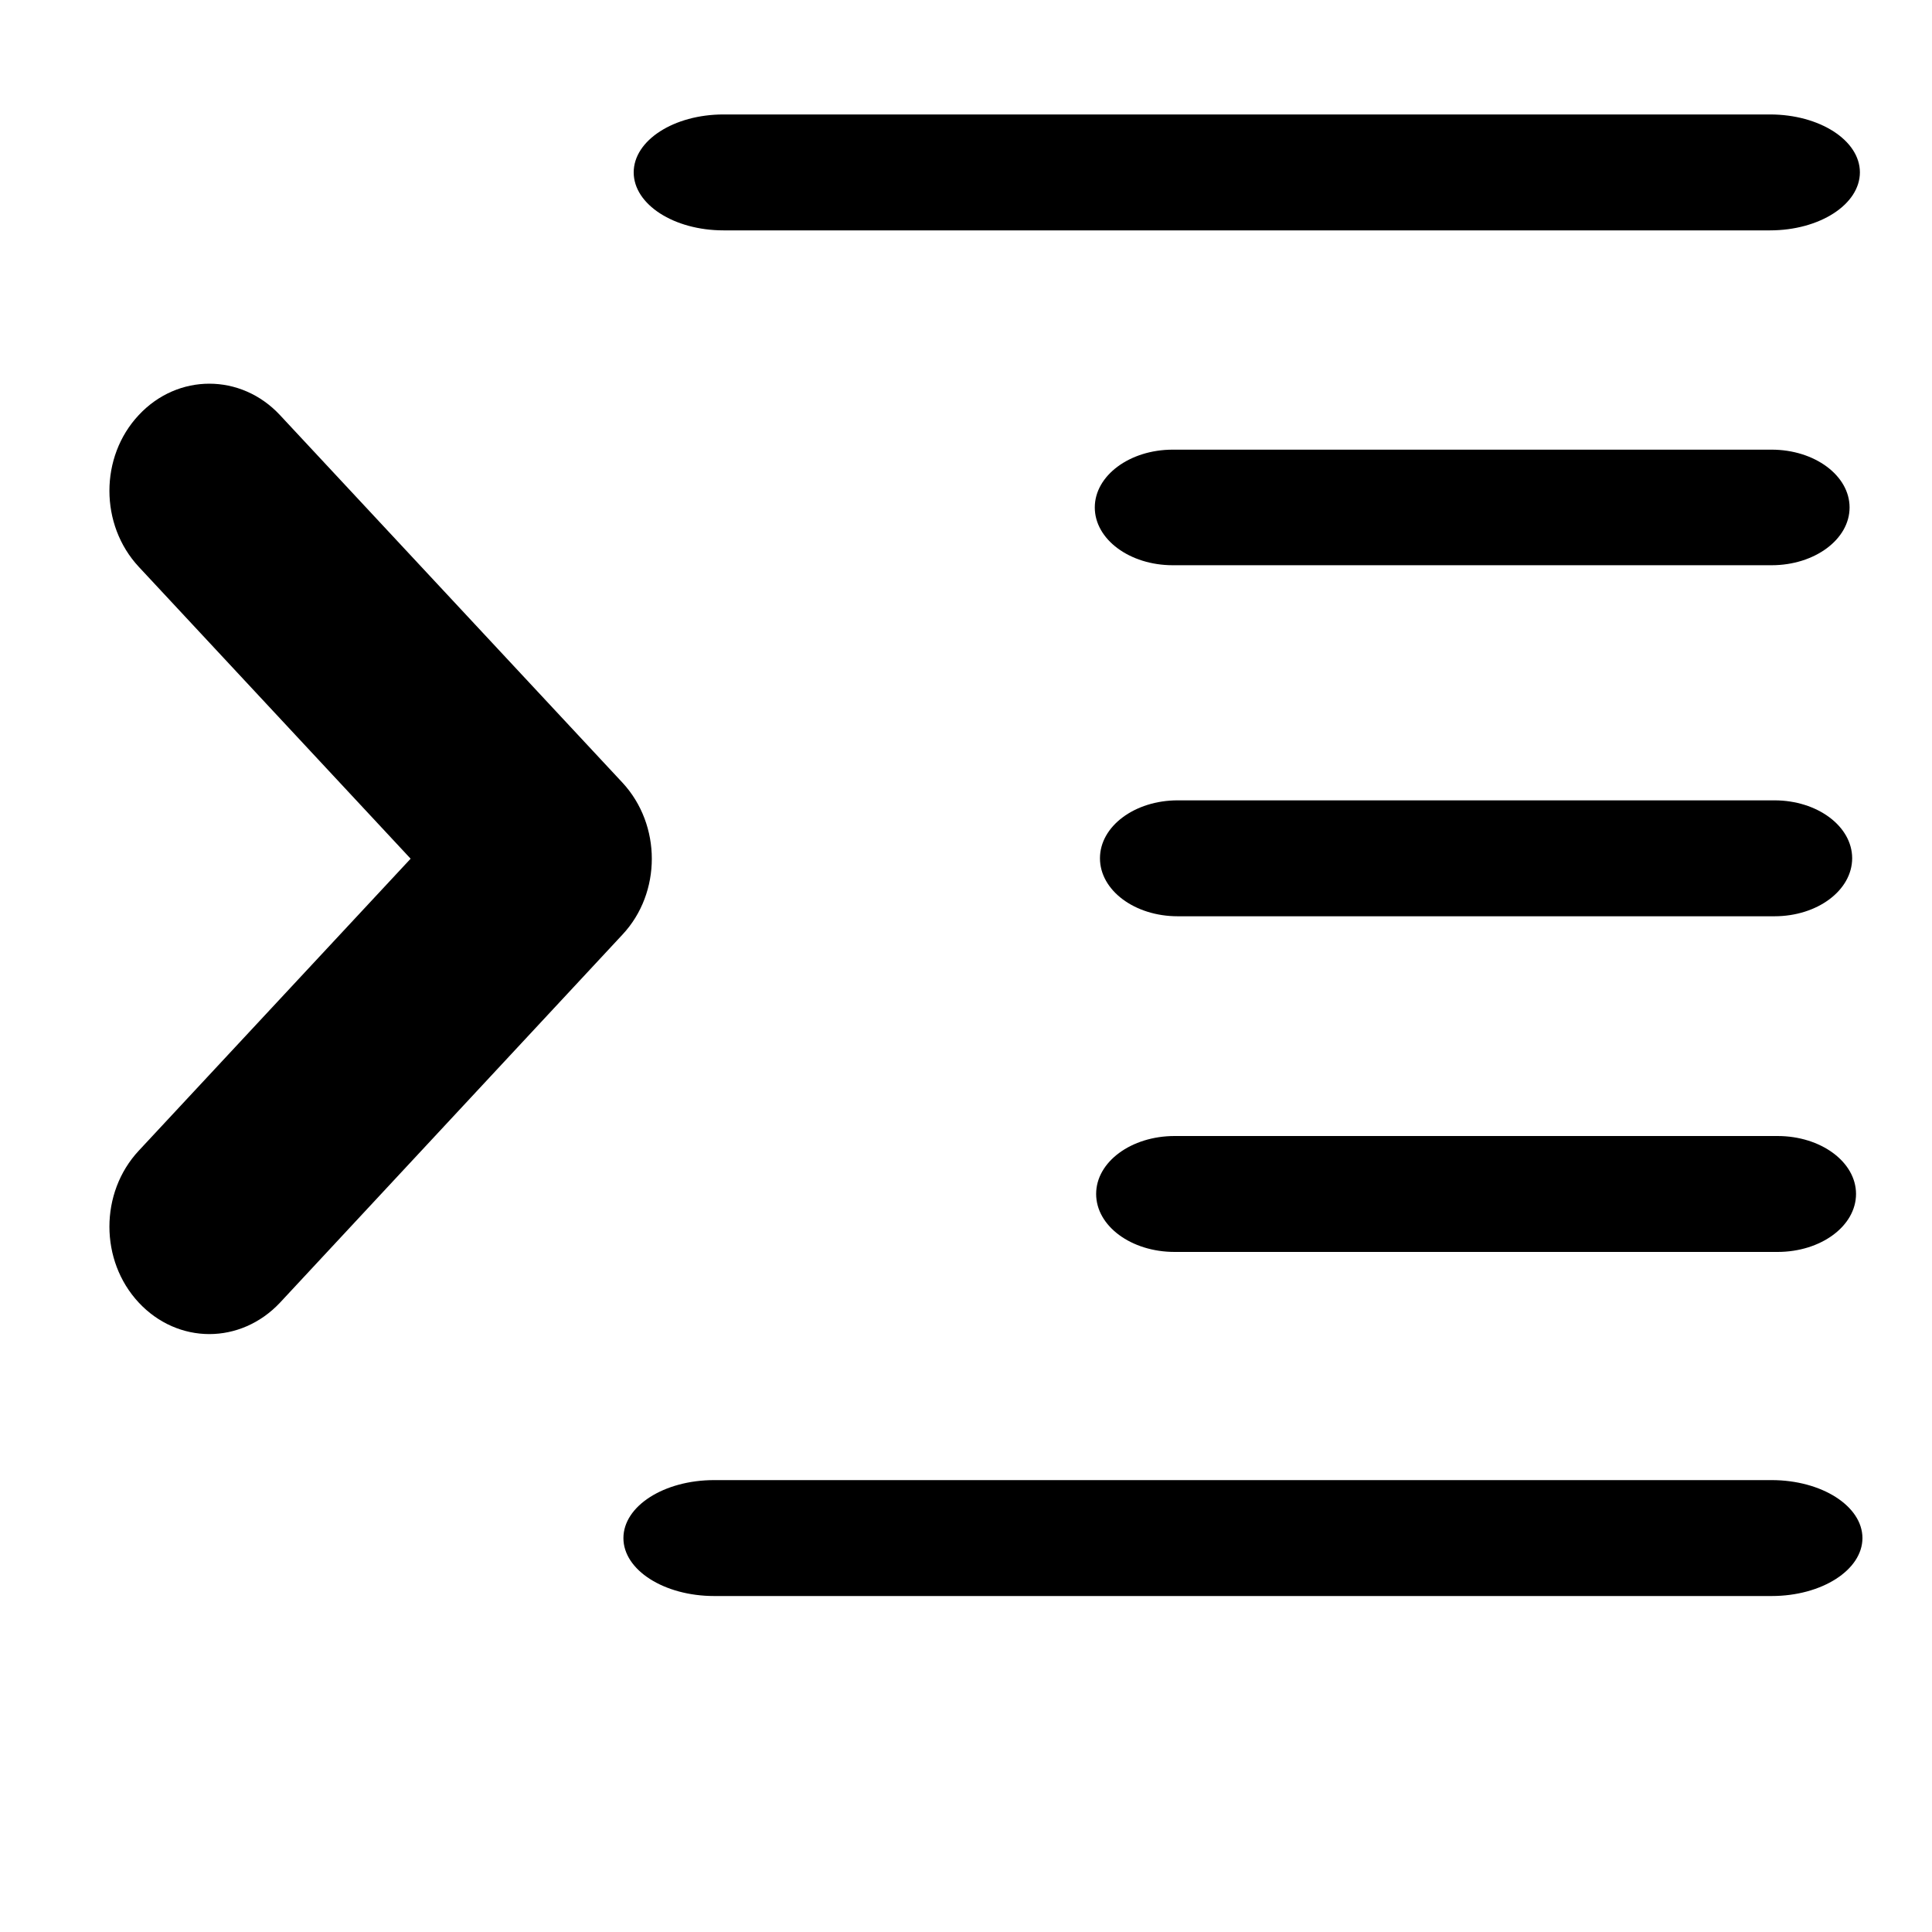 <svg xmlns="http://www.w3.org/2000/svg" xmlns:svg="http://www.w3.org/2000/svg" id="Layer_1" width="50" height="50" x="0" y="0" enable-background="new 0 0 50 50" version="1.1" viewBox="0 0 50 50" xml:space="preserve"><g id="g3421" transform="translate(-0.187,0.232)"><path id="path3423" d="M 16.298,20.025 7.433,10.511 c -1.01,-1.084 -2.647,-1.084 -3.656,0 -1.011,1.079 -1.011,2.837 0,3.925 l 7.037,7.555 -7.037,7.558 c -1.011,1.086 -1.011,2.844 0,3.929 0.505,0.542 1.166,0.816 1.828,0.816 0.66,0 1.322,-0.274 1.828,-0.813 l 8.865,-9.527 c 0.506,-0.541 0.758,-1.251 0.758,-1.962 0,-0.708 -0.252,-1.42 -0.758,-1.967 z"/><path id="path3425" d="M 46.036,38.073 H 18.67 c -1.298,0 -2.349,0.671 -2.349,1.501 0,0.827 1.053,1.499 2.349,1.499 h 27.366 c 1.298,0 2.349,-0.673 2.351,-1.499 -9.67e-4,-0.829 -1.055,-1.501 -2.351,-1.501 z"/><path id="path3427" d="M 46.11,20.481 H 30.665 c -1.109,0 -2.011,0.669 -2.011,1.499 0,0.832 0.901,1.501 2.011,1.501 h 15.445 c 1.109,0 2.009,-0.669 2.011,-1.501 -8.28e-4,-0.83 -0.902,-1.499 -2.011,-1.499 z"/><path id="path3429" d="M 46.037,11.405 H 30.538 c -1.113,0 -2.018,0.67 -2.018,1.496 0,0.826 0.904,1.495 2.018,1.495 h 15.498 c 1.113,0 2.018,-0.669 2.018,-1.495 0,-0.826 -0.905,-1.496 -2.018,-1.496 z"/><path id="path3431" d="M 18.912,5.73 H 45.994 c 1.284,0 2.325,-0.67 2.327,-1.501 0,-0.829 -1.043,-1.499 -2.327,-1.499 H 18.912 c -1.284,0 -2.325,0.67 -2.325,1.499 0,0.83 1.042,1.501 2.325,1.501 z"/><path id="path3091" d="M 46.19,29.168 H 30.586 c -1.121,0 -2.031,0.669 -2.031,1.499 0,0.832 0.91,1.501 2.031,1.501 h 15.604 c 1.121,0 2.03,-0.669 2.031,-1.501 -8.36e-4,-0.83 -0.911,-1.499 -2.031,-1.499 z"/></g></svg>